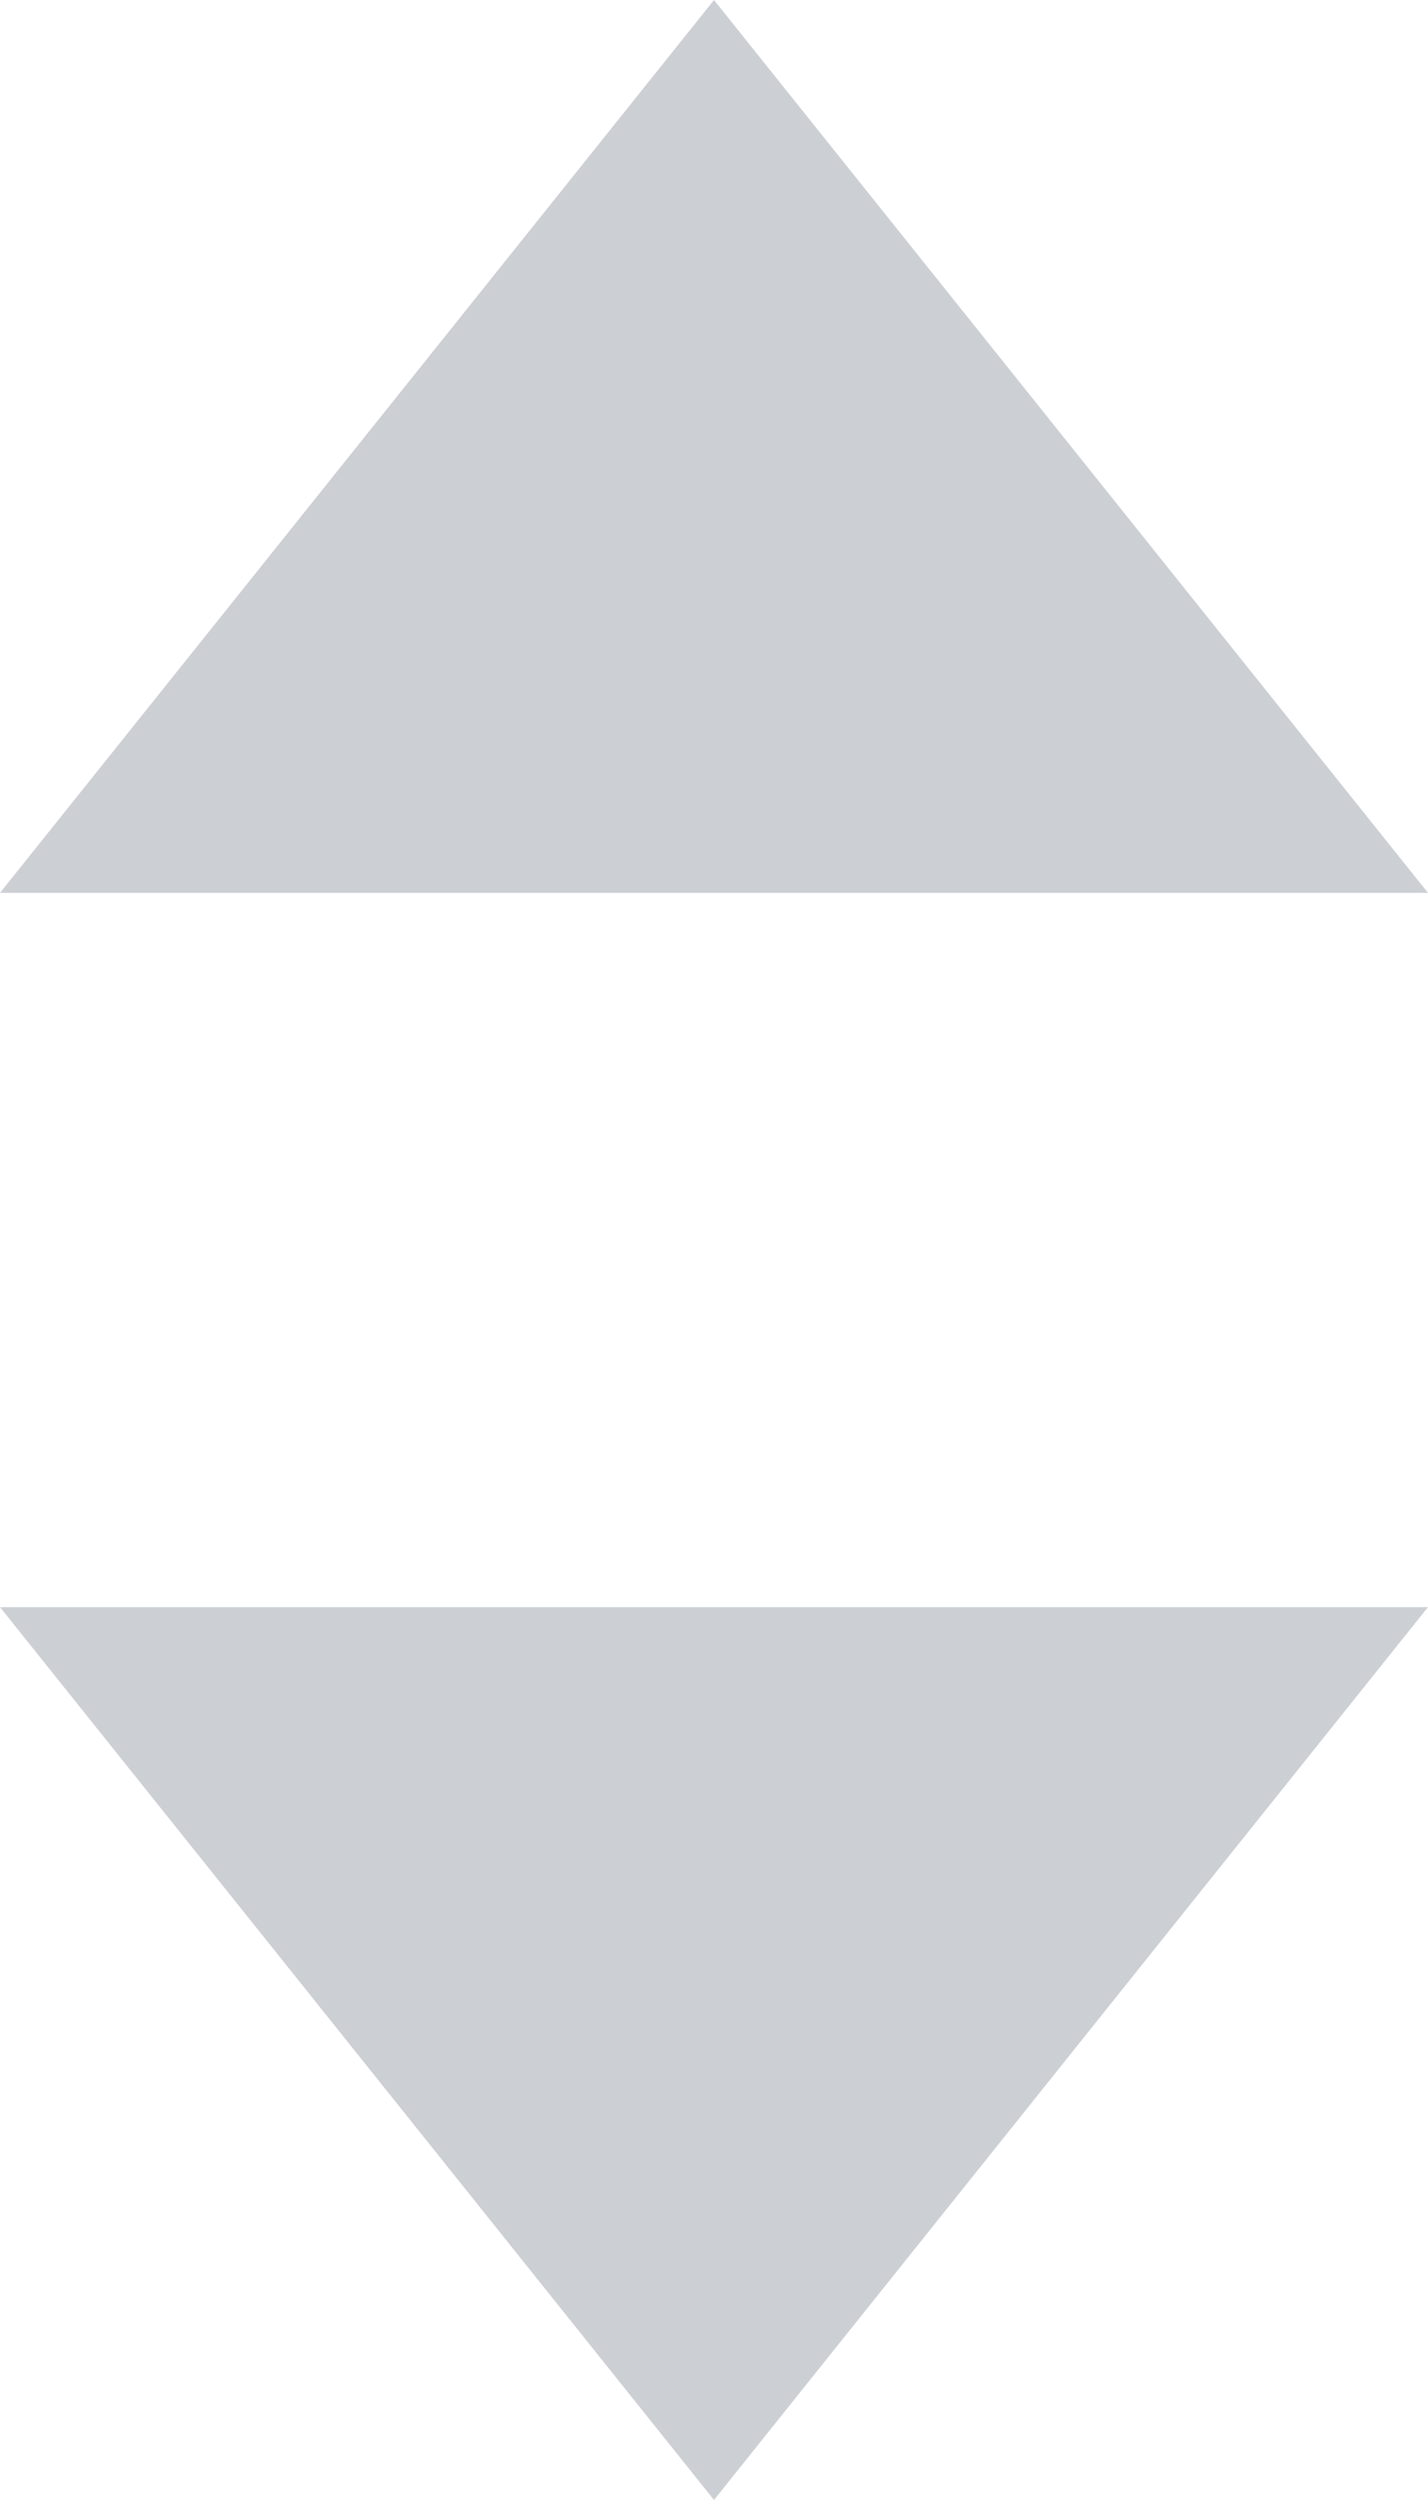 <svg width="8px" height="14px" viewBox="0 0 8 14" version="1.1" xmlns="http://www.w3.org/2000/svg" xmlns:xlink="http://www.w3.org/1999/xlink">
	<defs>
	</defs>
	<g id="Hovers" stroke="none" stroke-width="1" fill="none" fill-rule="evenodd" transform="translate(-575, -4736)">
		<path d="M579,4736 L583,4741 L575,4741 L579,4736 Z M579,4750 L575,4745 L583,4745 L579,4750 Z" id="dropdown-toggle" fill="#CCD0D5">
		</path>
	</g>
</svg>
